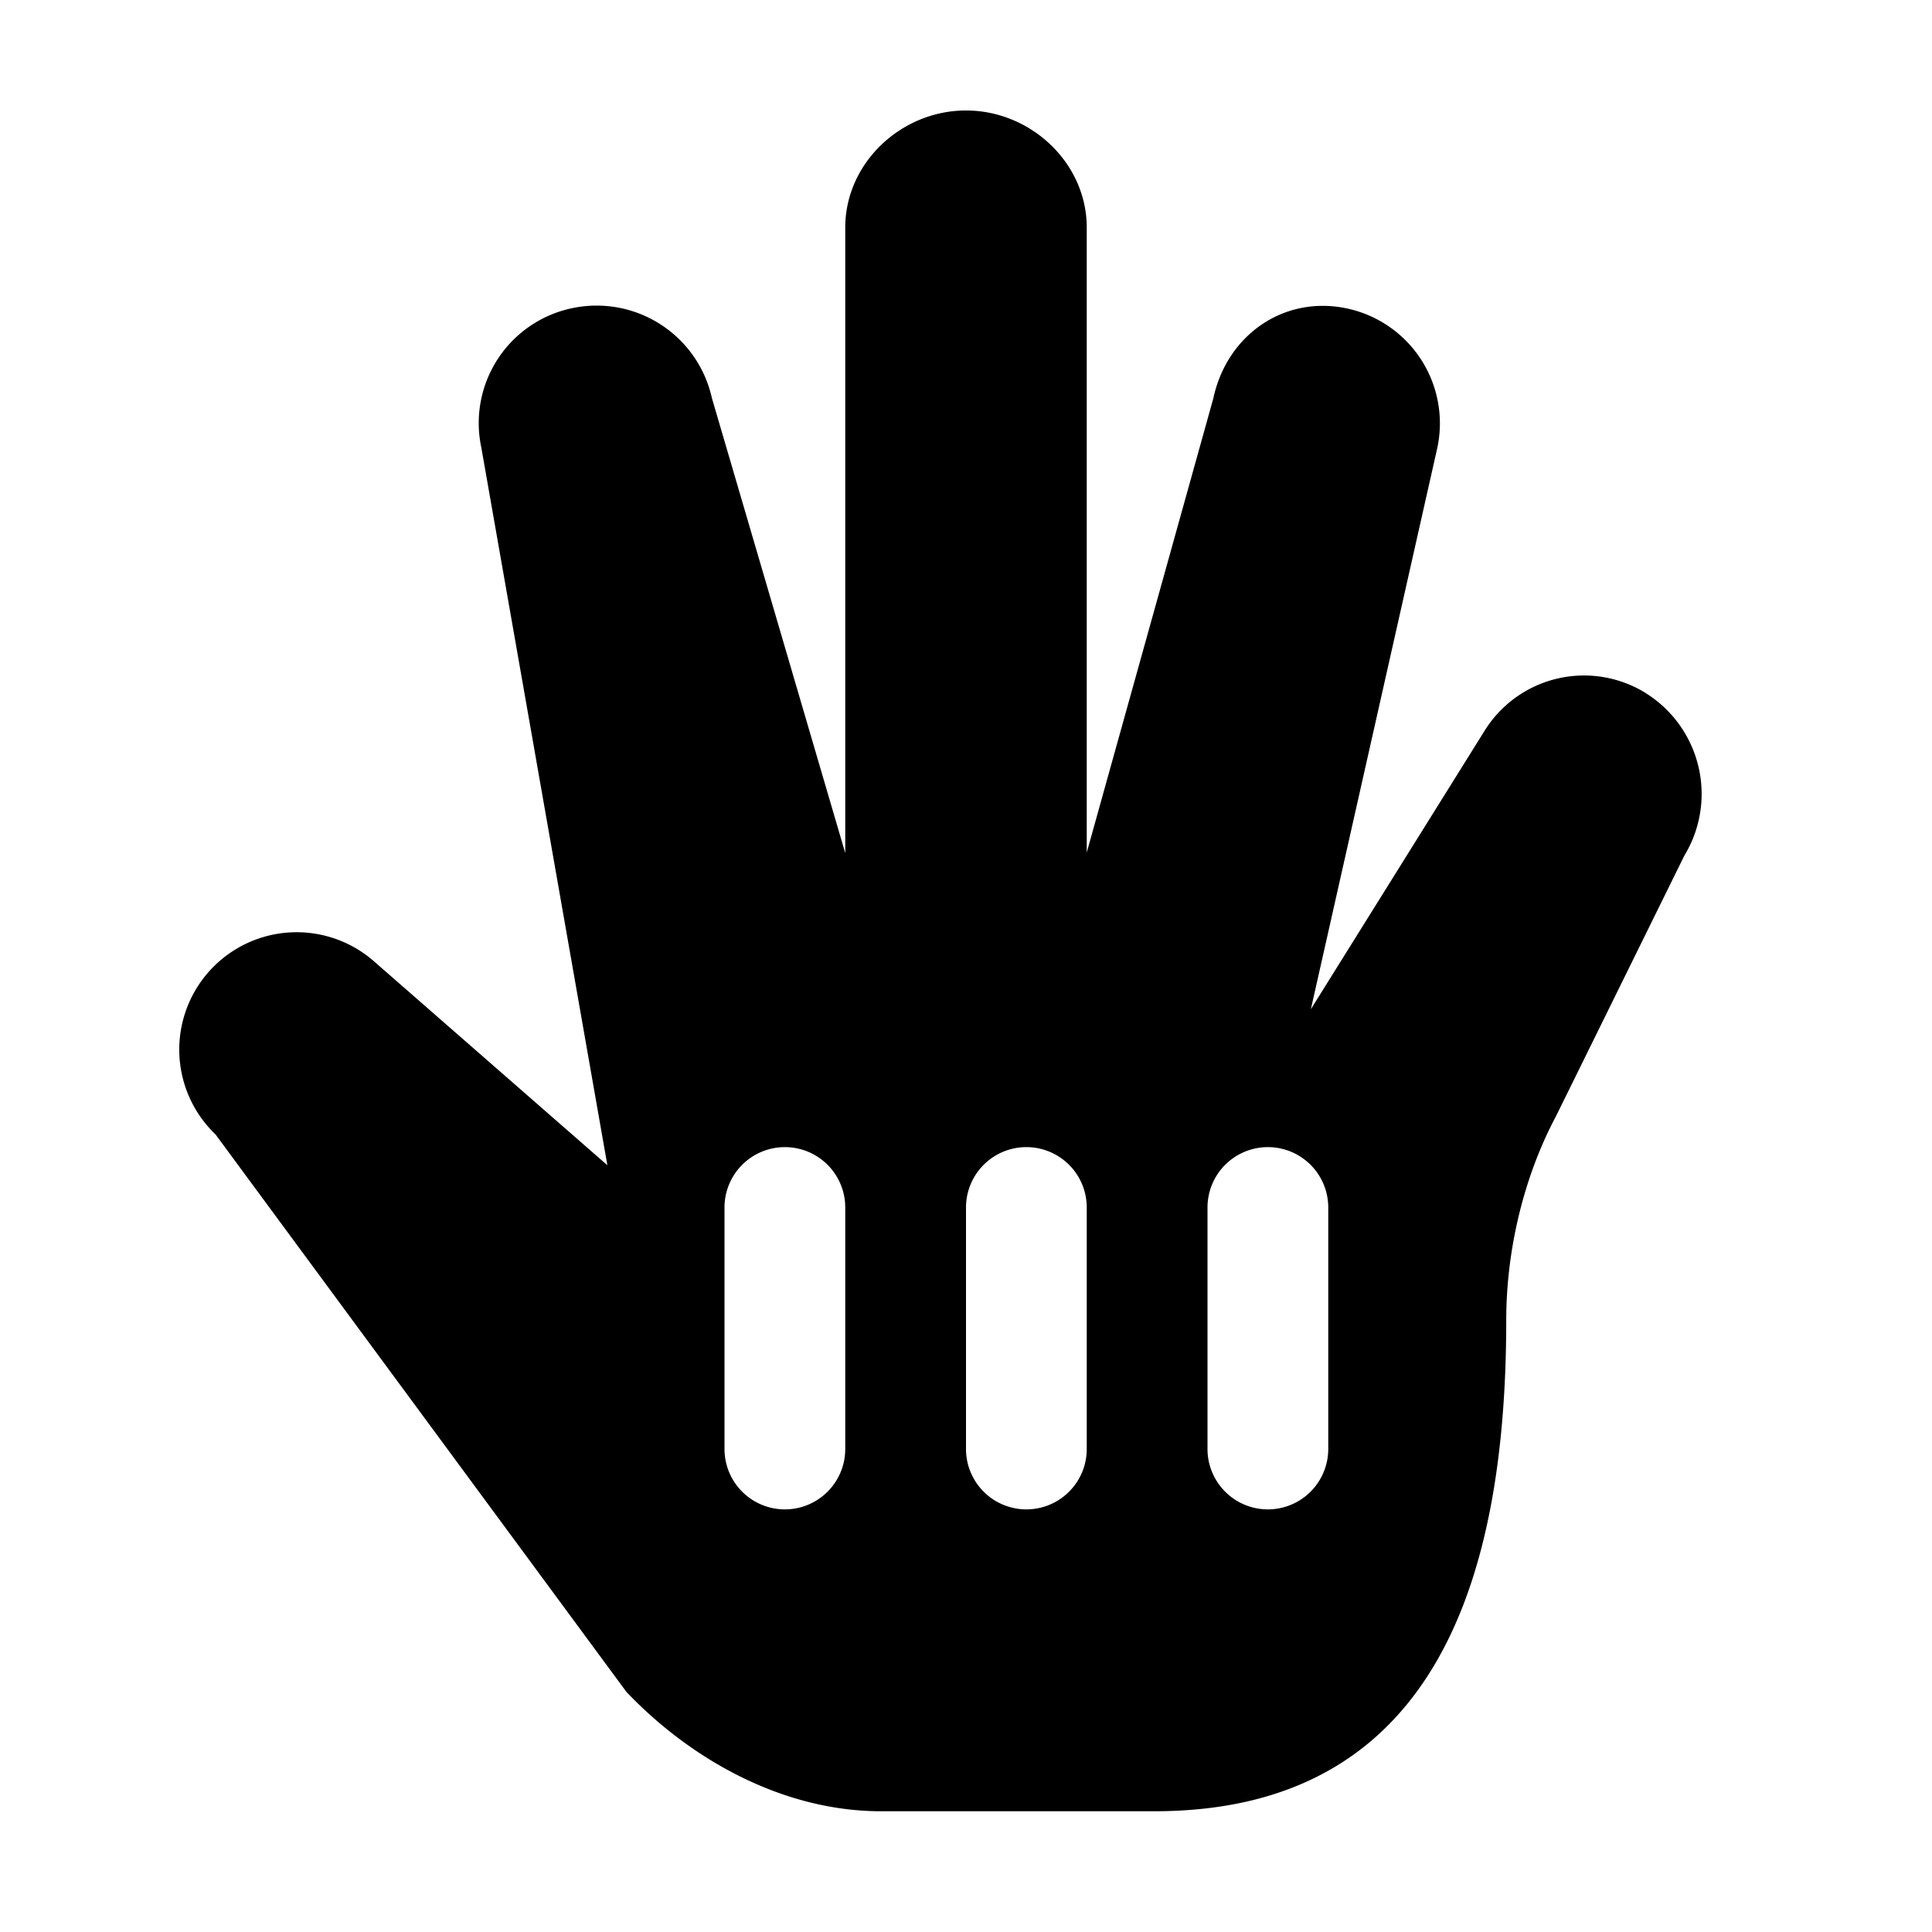<svg data-icon="CursorGrab" aria-hidden="true" focusable="false" viewBox="0 0 16 16" version="1.1" xmlns="http://www.w3.org/2000/svg">
  <path fill="currentColor" d="M13.63 5.74a.97.97 0 00-1.336.313l-1.438 2.305 1.047-4.648a.973.973 0 00-.745-1.155c-.525-.113-.998.22-1.11.745L9 7.06V1.885c0-.536-.464-.97-1-.97s-1 .434-1 .97v5.18L5.896 3.298a.978.978 0 00-1.162-.745.972.972 0 00-.748 1.153L5.03 9.65 3.098 7.962a.972.972 0 00-1.313 1.433l3.403 4.617c.55.576 1.312.988 2.108.988H9.56c2.303 0 2.914-1.882 2.914-4.066 0-.574.142-1.183.412-1.69l1.063-2.158a.984.984 0 00-.32-1.346zM7 12a.5.5 0 01-1 0v-2a.5.5 0 011 0v2zm2 0a.5.5 0 01-1 0v-2a.5.5 0 011 0v2zm2 0a.5.5 0 01-1 0v-2a.5.5 0 011 0v2z"></path>
</svg>